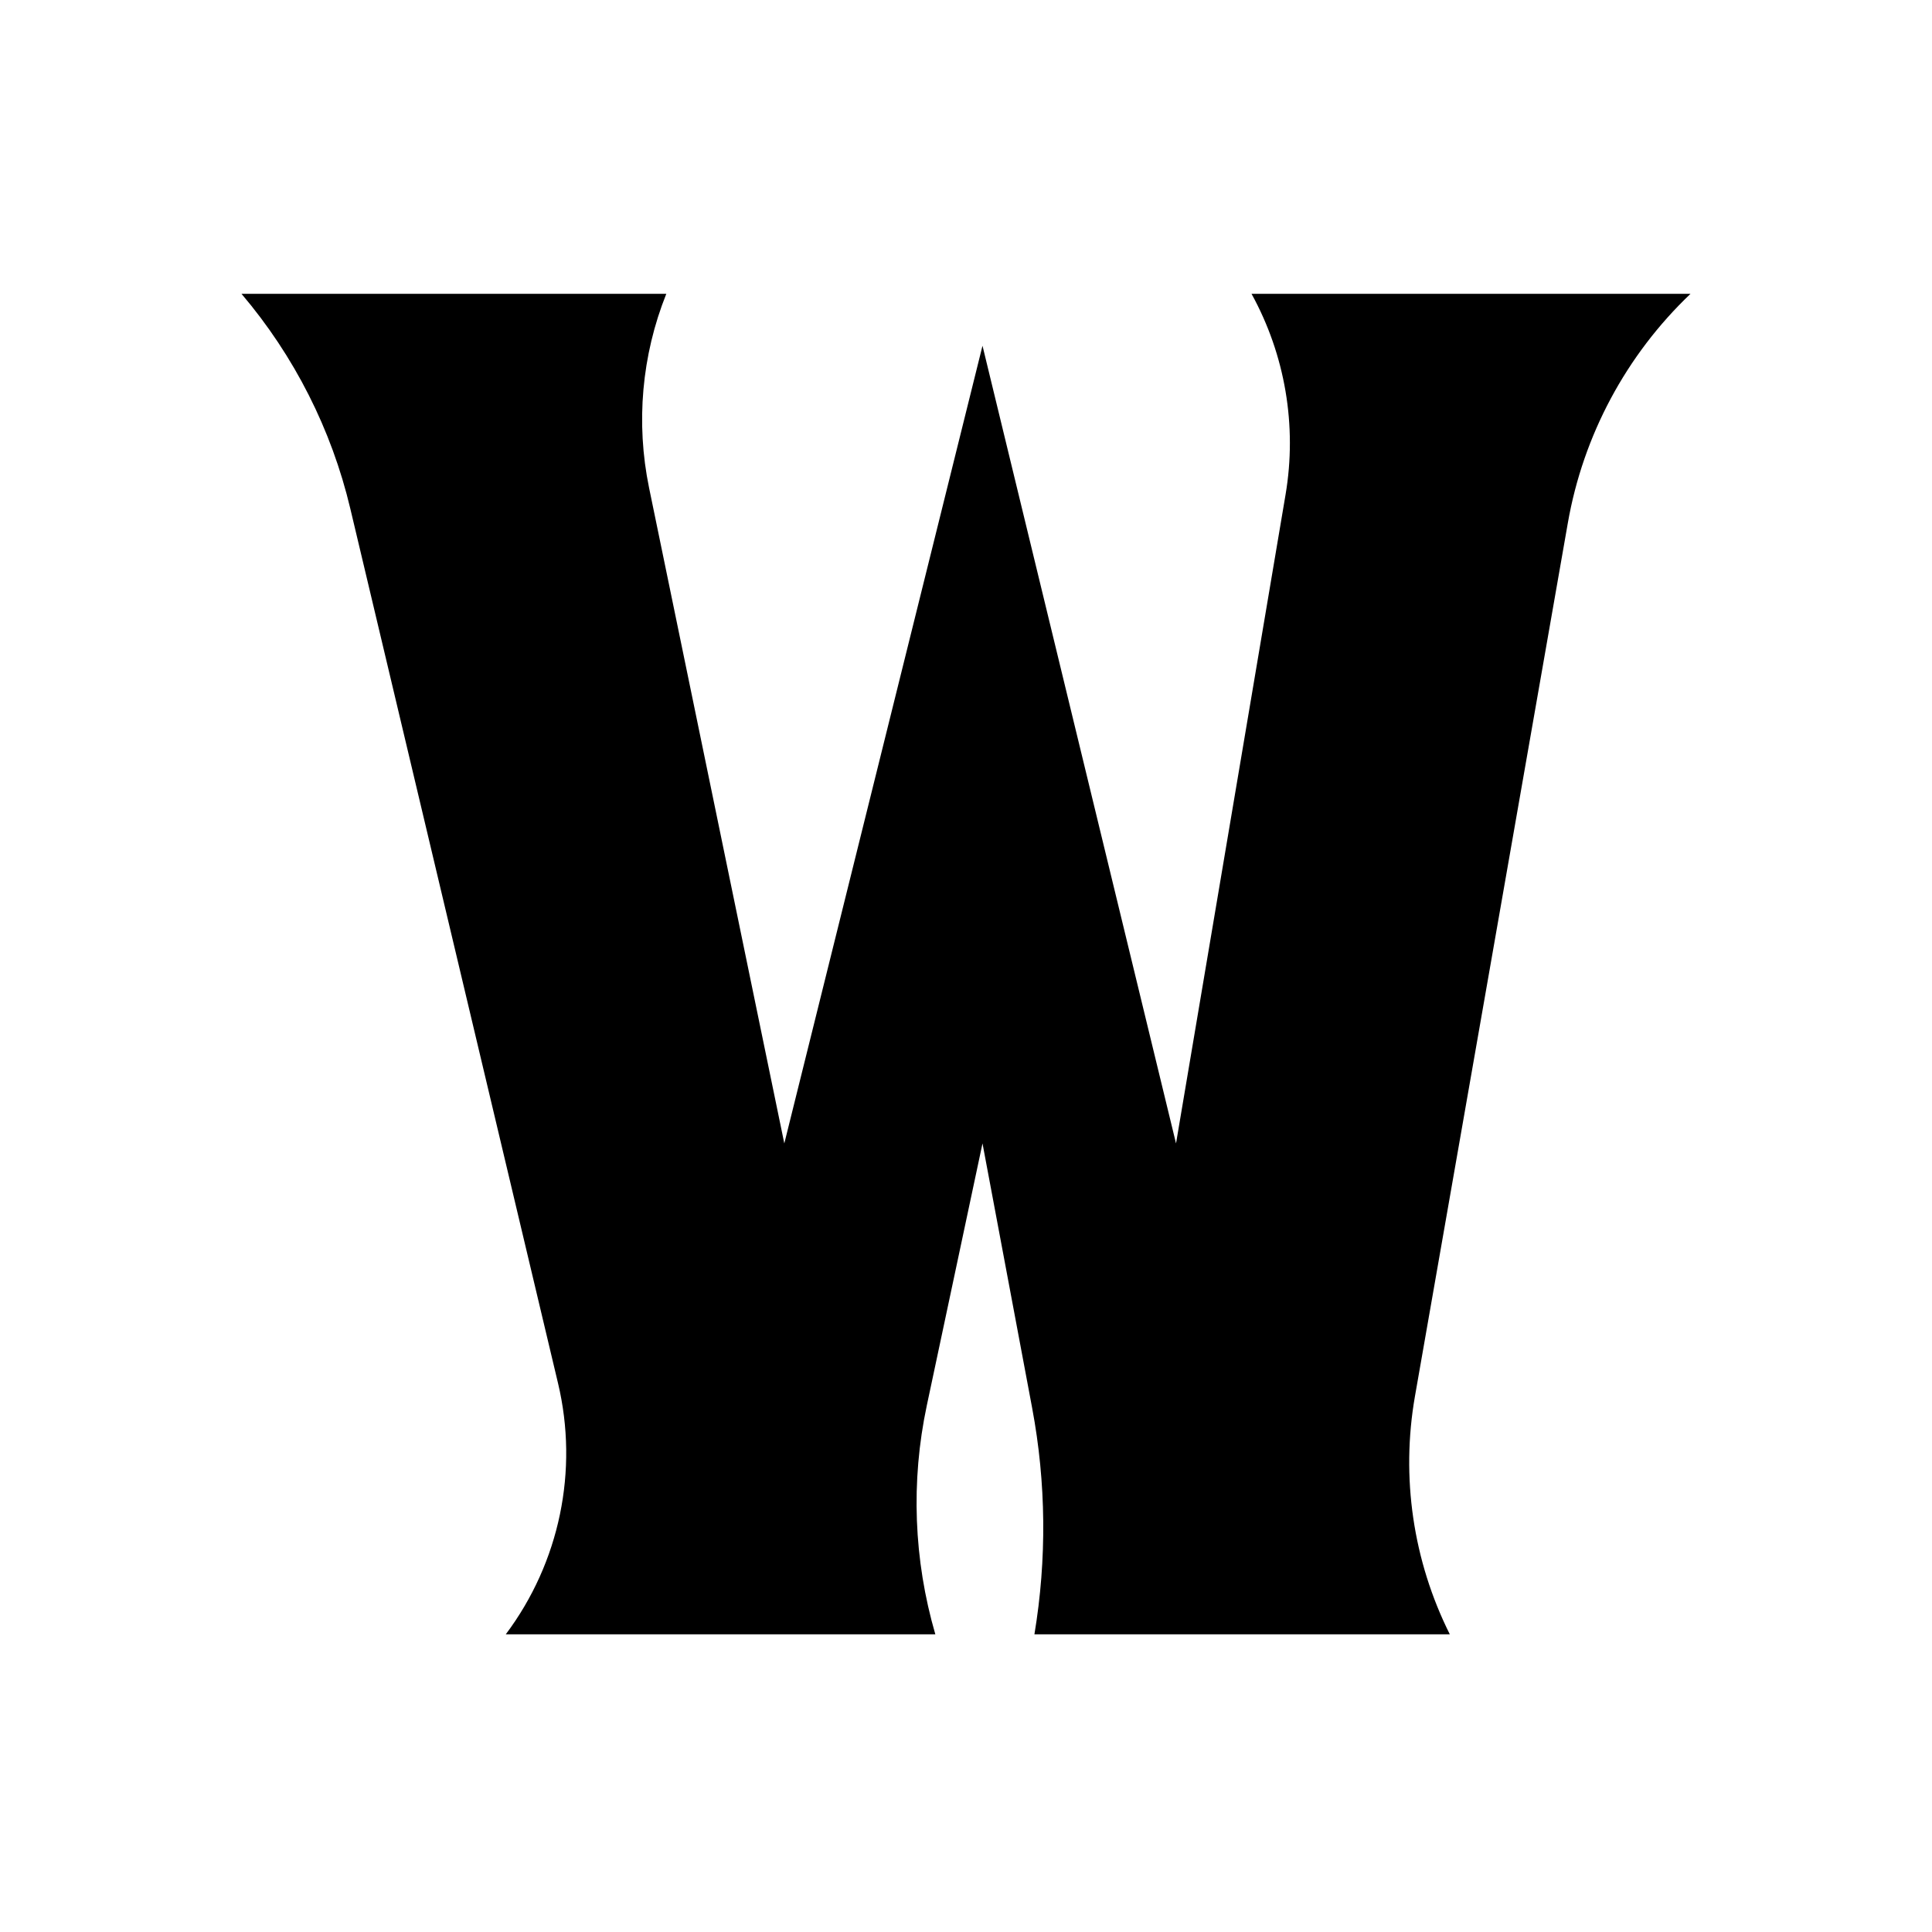 <svg width="24" height="24" viewBox="0 0 24 24" fill="none" xmlns="http://www.w3.org/2000/svg">
<path d="M6.932 17.183L4.352 6.32C4.119 5.336 3.655 4.421 3 3.65H8.277C7.971 4.415 7.897 5.253 8.063 6.06L9.743 14.204L12.205 4.295L14.609 14.204L15.97 6.142C16.114 5.288 15.965 4.409 15.547 3.65H21C20.2 4.412 19.666 5.41 19.476 6.498L17.577 17.345C17.401 18.351 17.553 19.388 18.01 20.302H12.85C13.005 19.371 12.996 18.42 12.822 17.492L12.205 14.204L11.513 17.46C11.313 18.402 11.35 19.378 11.619 20.302H6.283C6.952 19.41 7.19 18.267 6.932 17.183Z" fill="currentColor"/>
</svg>
